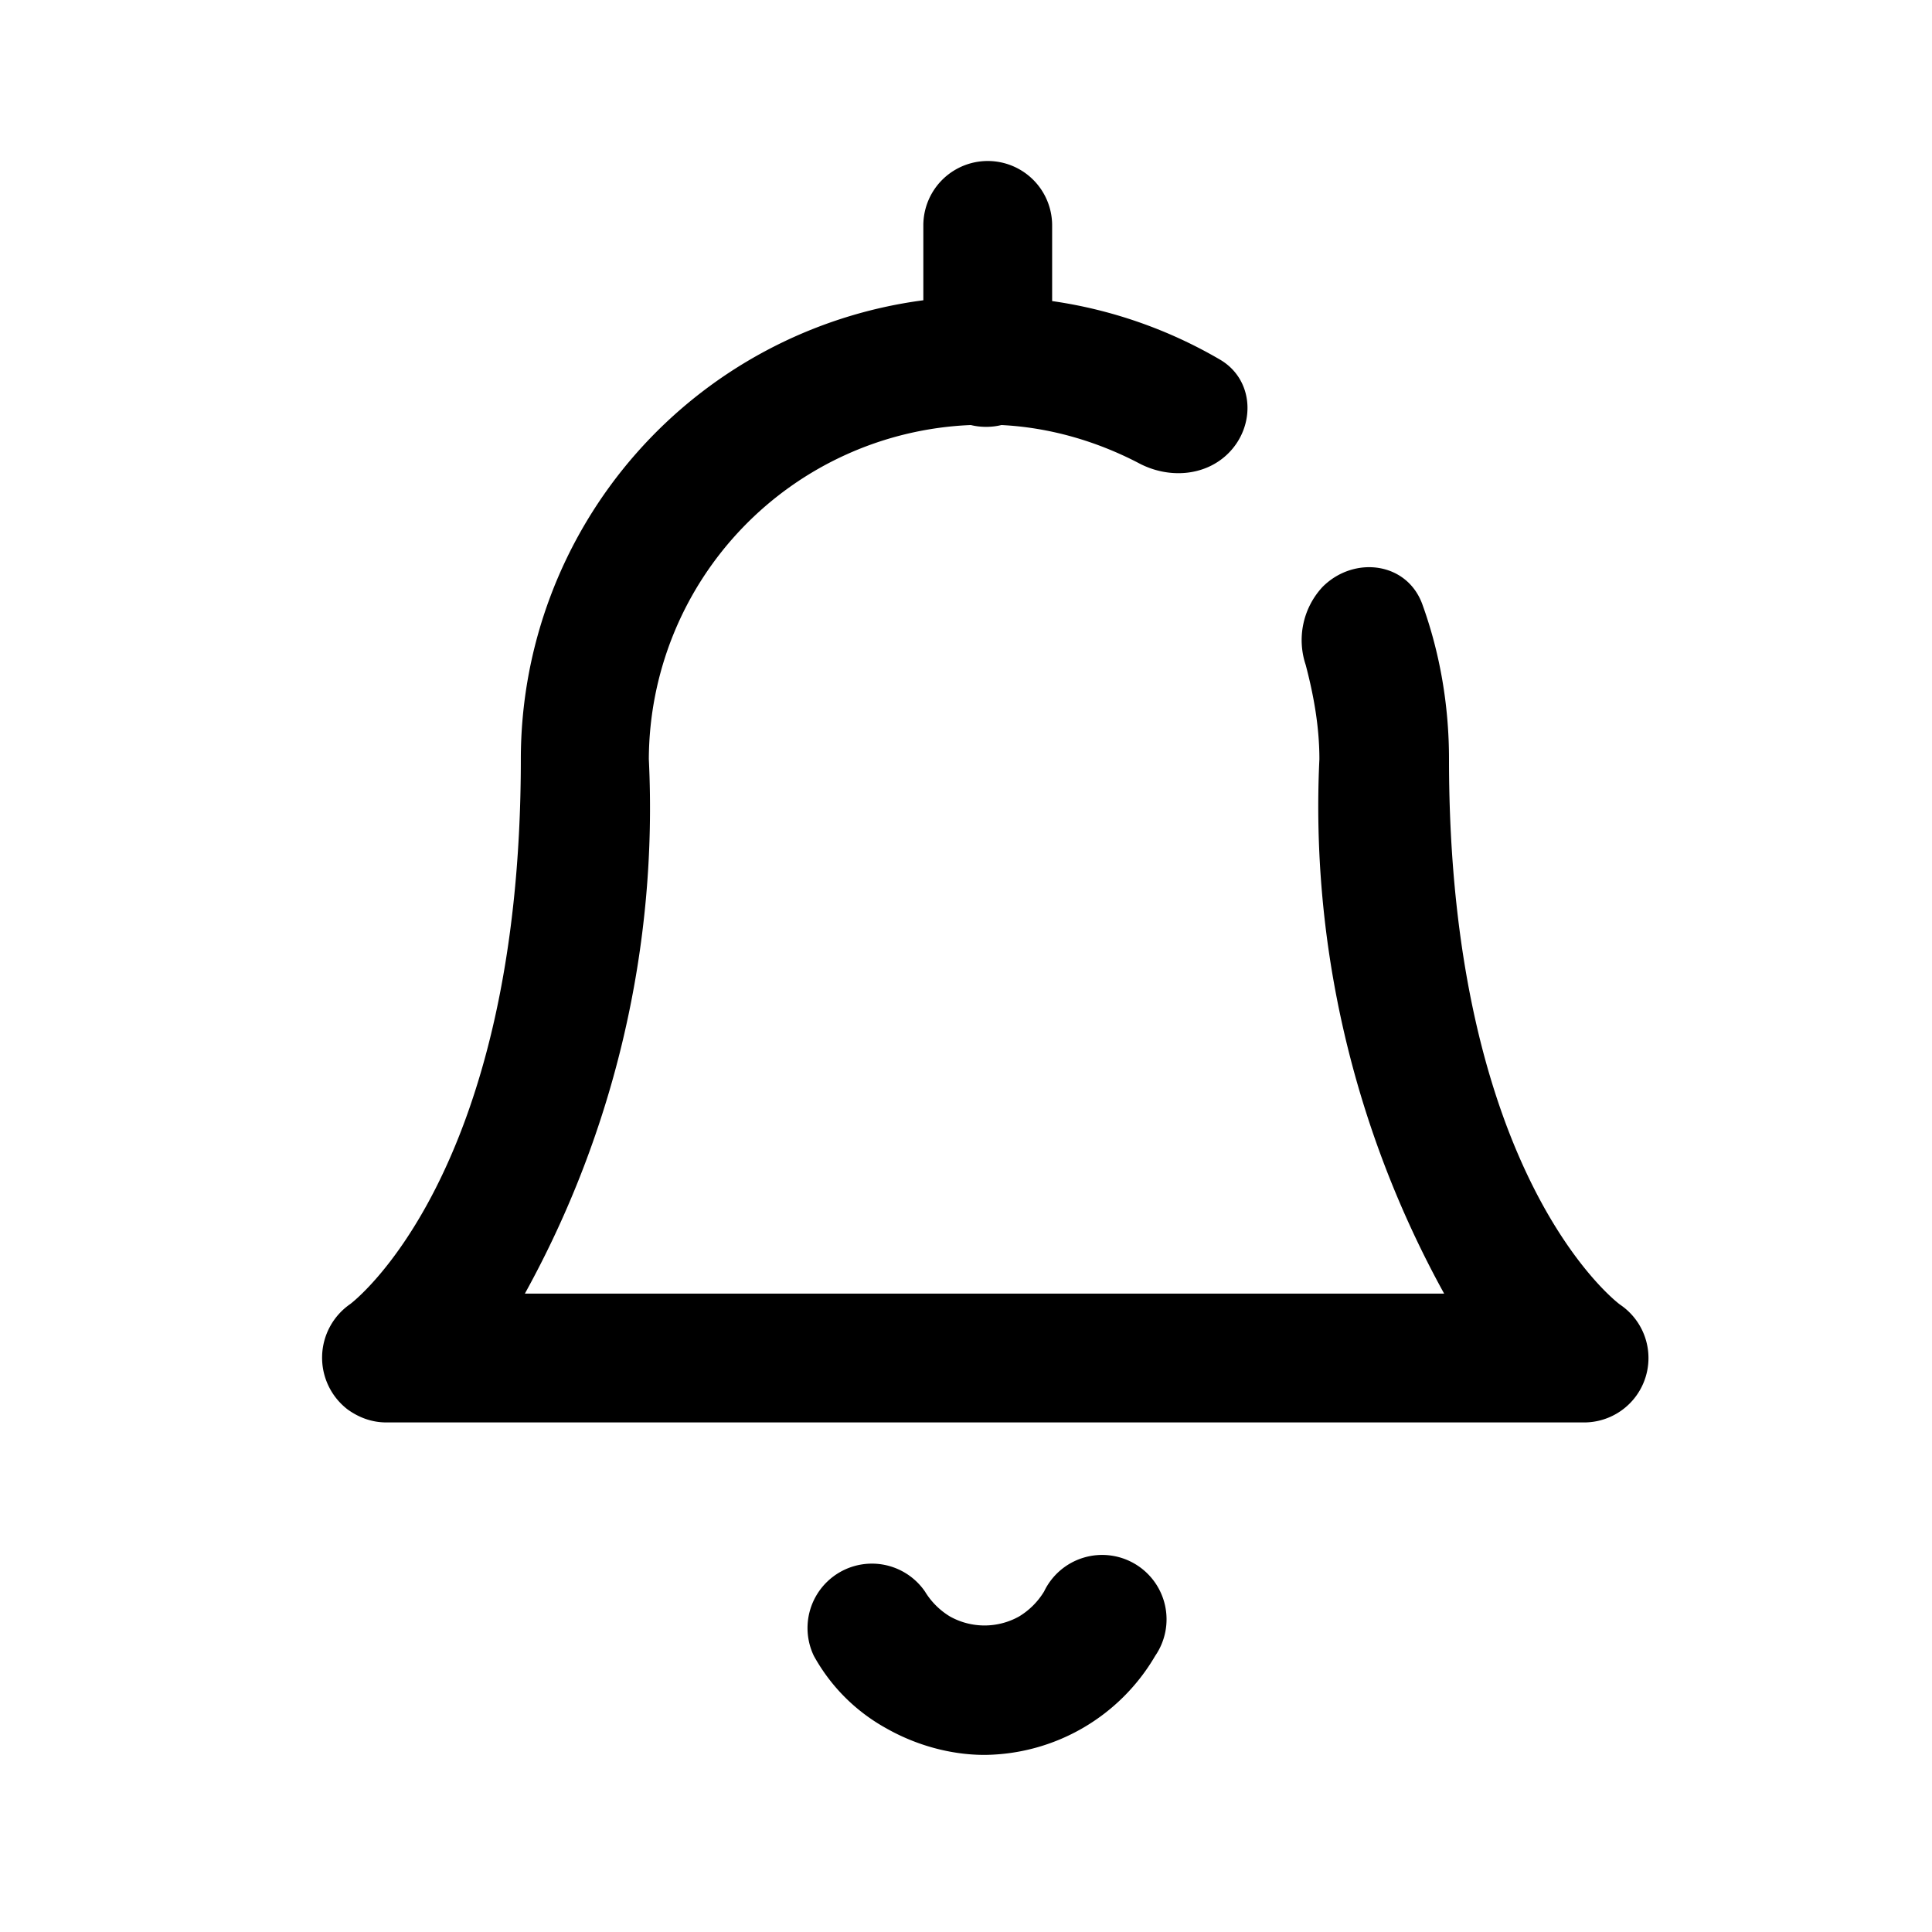 <svg viewBox="0 0 24 24" focusable="false"><g><path d="M11.01 21.47c.37.21.8.33 1.22.33a2.48 2.48 0 002.12-1.23.8.8 0 10-1.38-.8.92.92 0 01-.31.31.88.88 0 01-.86 0 .92.92 0 01-.31-.31.8.8 0 00-1.38.8c.21.38.52.69.9.9zM4.8 17.67h14.87a.8.8 0 00.46-1.46C20.11 16.2 18 14.63 18 9.43c0-.66-.11-1.31-.33-1.92-.19-.53-.85-.61-1.24-.22a.97.97 0 00-.21.97c.1.38.17.77.17 1.17-.11 2.31.43 4.61 1.55 6.64H6.52a12.48 12.48 0 001.54-6.64 4.17 4.17 0 014-4.15c.12.03.26.03.38 0 .6.03 1.18.2 1.7.47.37.2.83.17 1.12-.12.34-.34.32-.91-.1-1.16a5.75 5.75 0 00-2.09-.73V2.8a.8.8 0 00-1.6 0v.93a5.75 5.75 0 00-5 5.7c0 5.2-2.12 6.77-2.12 6.77a.81.81 0 00-.03 1.31c.14.1.3.16.48.16z" /></g></svg>